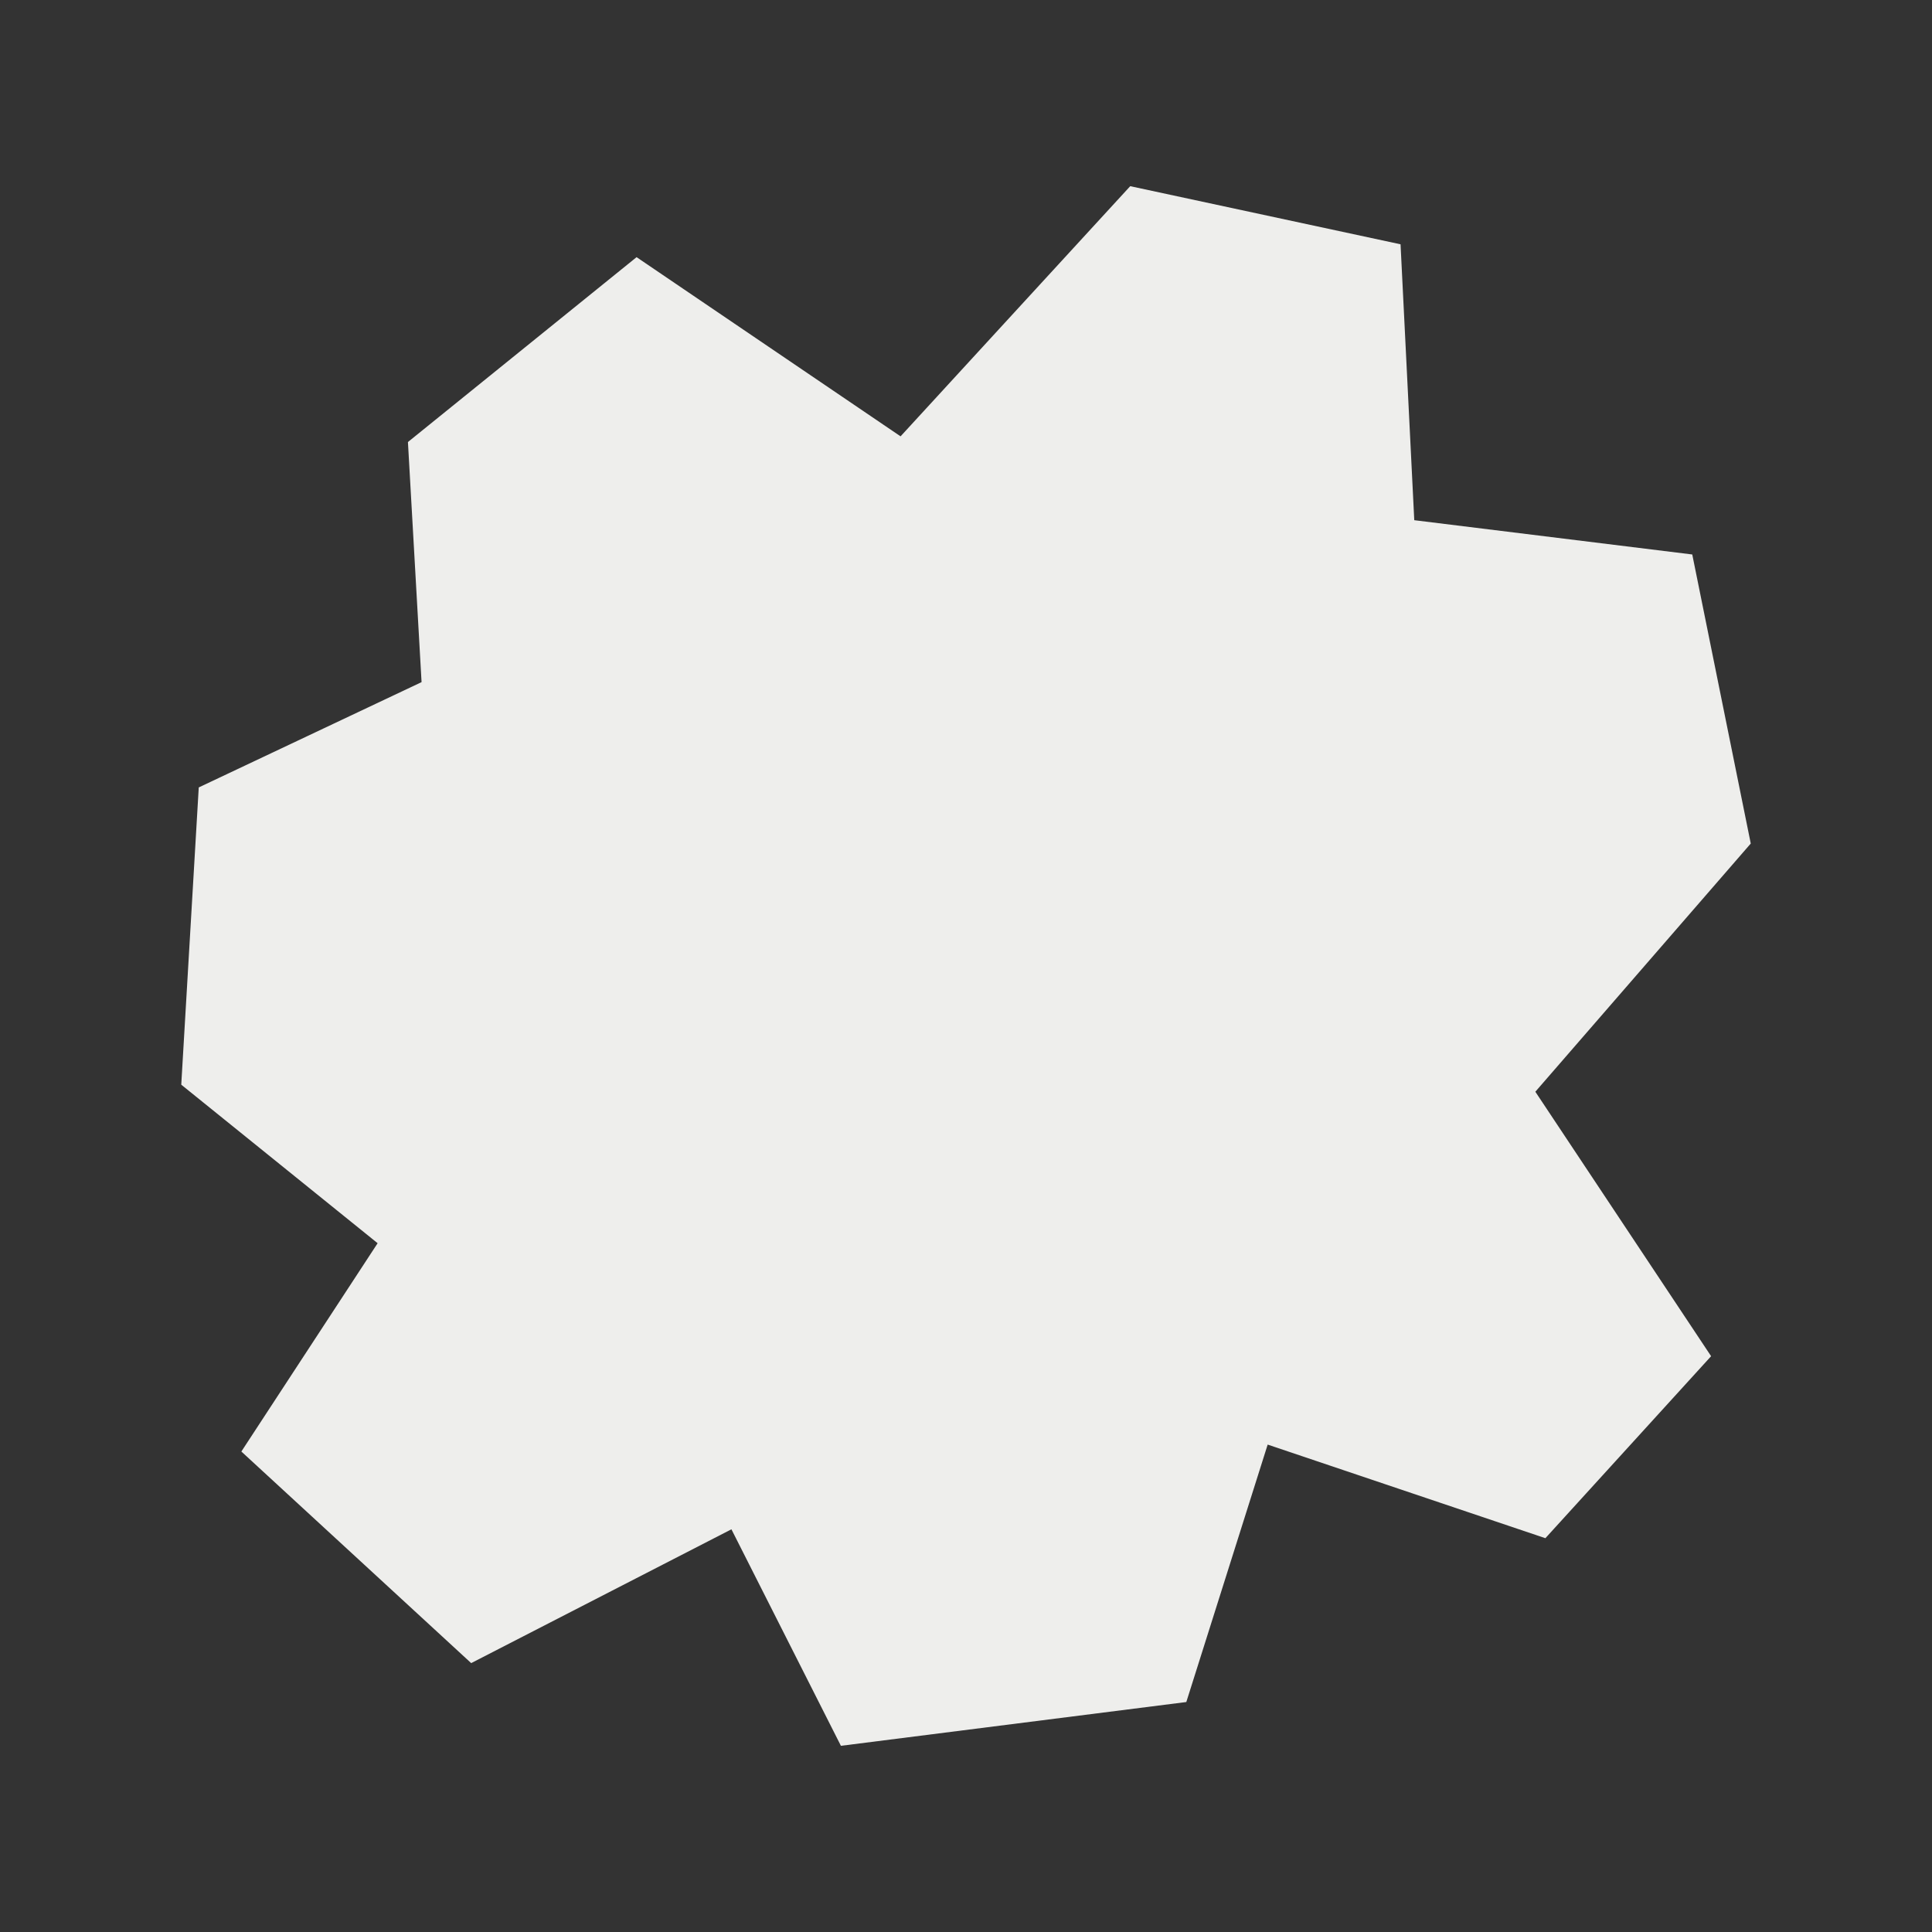 <?xml version="1.0" encoding="UTF-8" standalone="no"?>
<!-- Created with Inkscape (http://www.inkscape.org/) -->

<svg
   xmlns:dc="http://purl.org/dc/elements/1.1/"
   xmlns:cc="http://creativecommons.org/ns#"
   xmlns:rdf="http://www.w3.org/1999/02/22-rdf-syntax-ns#"
   xmlns:svg="http://www.w3.org/2000/svg"
   xmlns="http://www.w3.org/2000/svg"
   xmlns:sodipodi="http://sodipodi.sourceforge.net/DTD/sodipodi-0.dtd"
   xmlns:inkscape="http://www.inkscape.org/namespaces/inkscape"
   version="1.1"
   width="256"
   height="256"
   id="svg2"
   inkscape:version="0.48.2 r9819"
   sodipodi:docname="missilehit2.svg">
  <rect width="100%" height="100%" fill="#333333" stroke="none"/>
  <sodipodi:namedview
     pagecolor="#ffffff"
     bordercolor="#666666"
     borderopacity="1"
     objecttolerance="10"
     gridtolerance="10"
     guidetolerance="10"
     inkscape:pageopacity="0"
     inkscape:pageshadow="2"
     inkscape:window-width="1152"
     inkscape:window-height="810"
     id="namedview7"
     showgrid="false"
     inkscape:zoom="2.6074563"
     inkscape:cx="142.44766"
     inkscape:cy="114.90948"
     inkscape:window-x="0"
     inkscape:window-y="26"
     inkscape:window-maximized="1"
     inkscape:current-layer="svg2" />
  <defs
     id="defs4" />
  <g
     id="layer1"
     transform="matrix(0.5,0,0,0.5,1.151,2e-6)"
     style="fill:#eeeeec;stroke:none">
    <path
       d="m 236.356,115.635 60.863,-66.295 71.638,15.401 3.635,73.117 73.67,9.084 15.503,76.603 -57.087,65.774 46.578,70.086 -43.918,48.232 -73.595,-24.806 -21.562,68.224 -91.536,11.603 -29.013,-57.377 -68.969,35.46 -60.904,-56.074 36.112,-55.203 -52.04,-42.013 4.635,-78.774 59.049,-27.906 -3.612,-63.63 60.594,-48.991 z"
       id="path3054"
       style="fill:#eeeeec;fill-opacity:1;stroke:none;stroke-width:12.763;stroke-miterlimit:4;stroke-dasharray:none"
       inkscape:connector-curvature="0"
       sodipodi:nodetypes="cccccccccccccccccccccc" />
  </g>
</svg>
